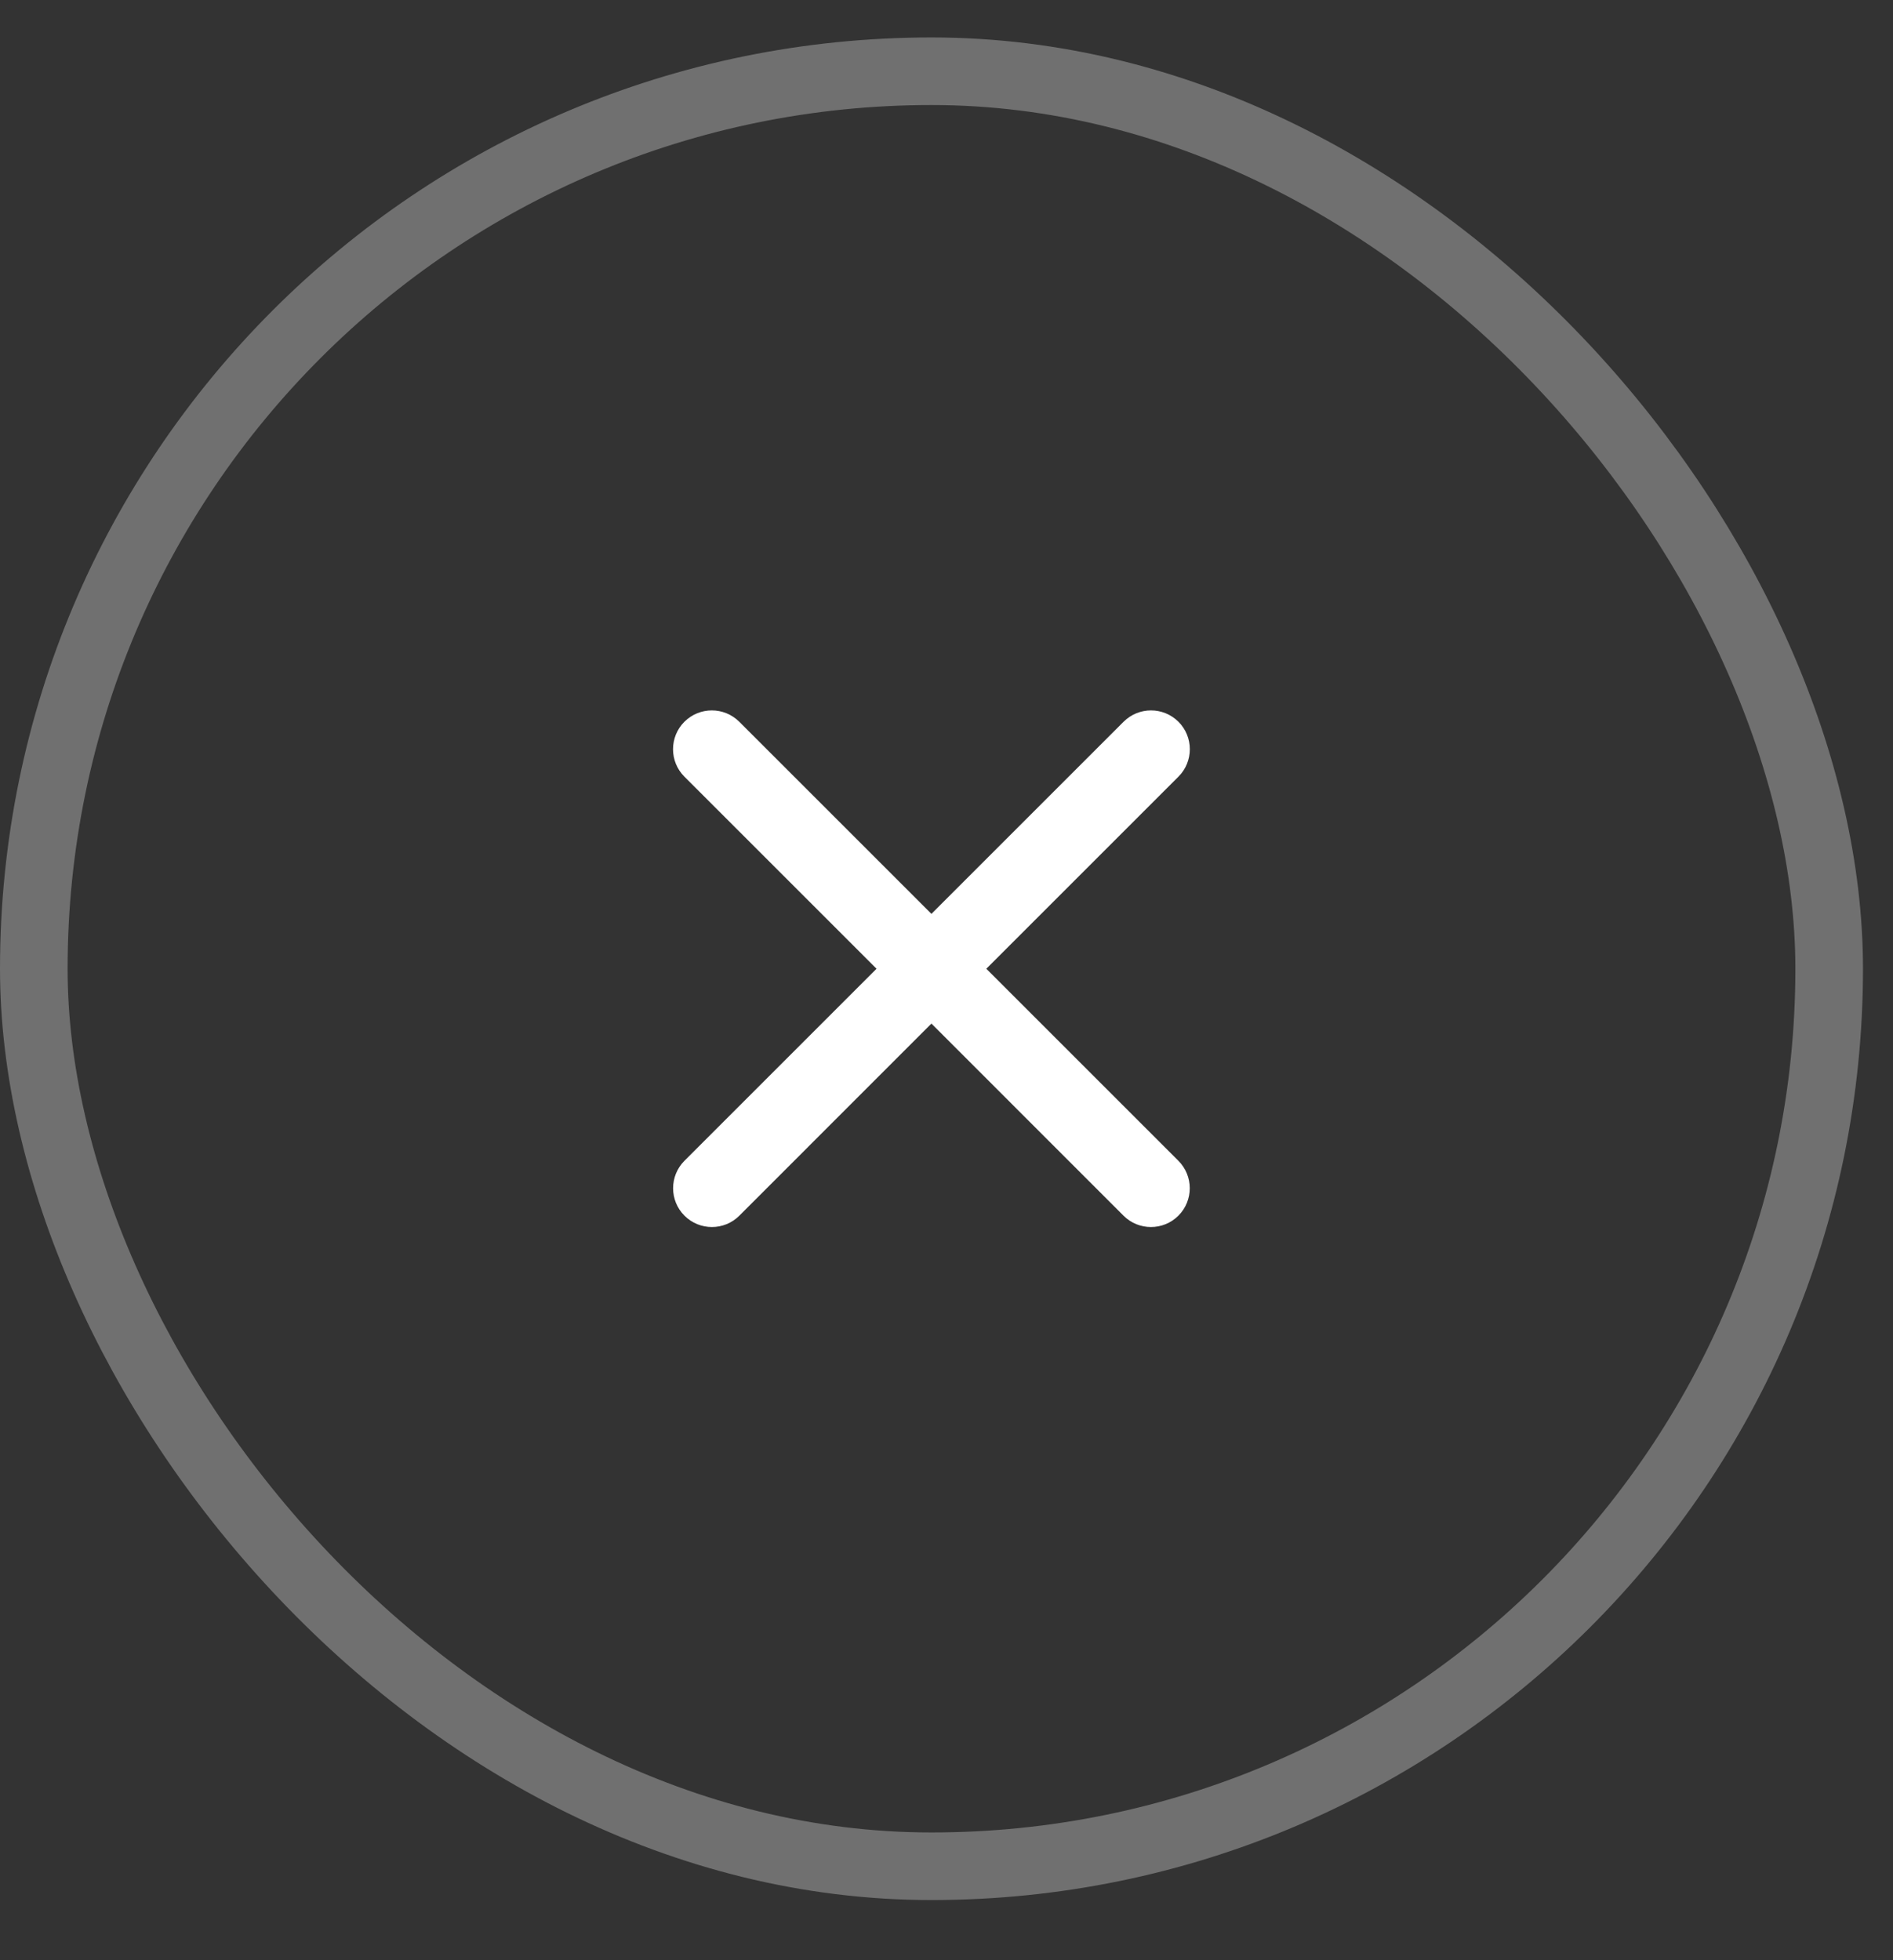 <svg width="28" height="29" viewBox="0 0 28 29" fill="none" xmlns="http://www.w3.org/2000/svg">
<rect x="0" y="0" width="28" height="29" fill="#333333" stroke="none"/>
<rect x="0.5" y="1.054" width="26.556" height="26.556" rx="13.278" stroke="white" stroke-opacity="0.3"/>
<path d="M17.43 17.985C17.654 17.761 17.654 17.397 17.43 17.173L14.589 14.332L17.431 11.49C17.655 11.266 17.655 10.902 17.431 10.678C17.207 10.454 16.843 10.454 16.619 10.678L13.777 13.52L10.935 10.678C10.711 10.454 10.347 10.454 10.123 10.678C9.899 10.902 9.899 11.266 10.123 11.49L12.965 14.332L10.124 17.173C9.9 17.397 9.9 17.761 10.124 17.985C10.348 18.209 10.712 18.209 10.936 17.985L13.777 15.143L16.618 17.985C16.842 18.209 17.206 18.209 17.43 17.985Z" fill="white"/>
</svg>
